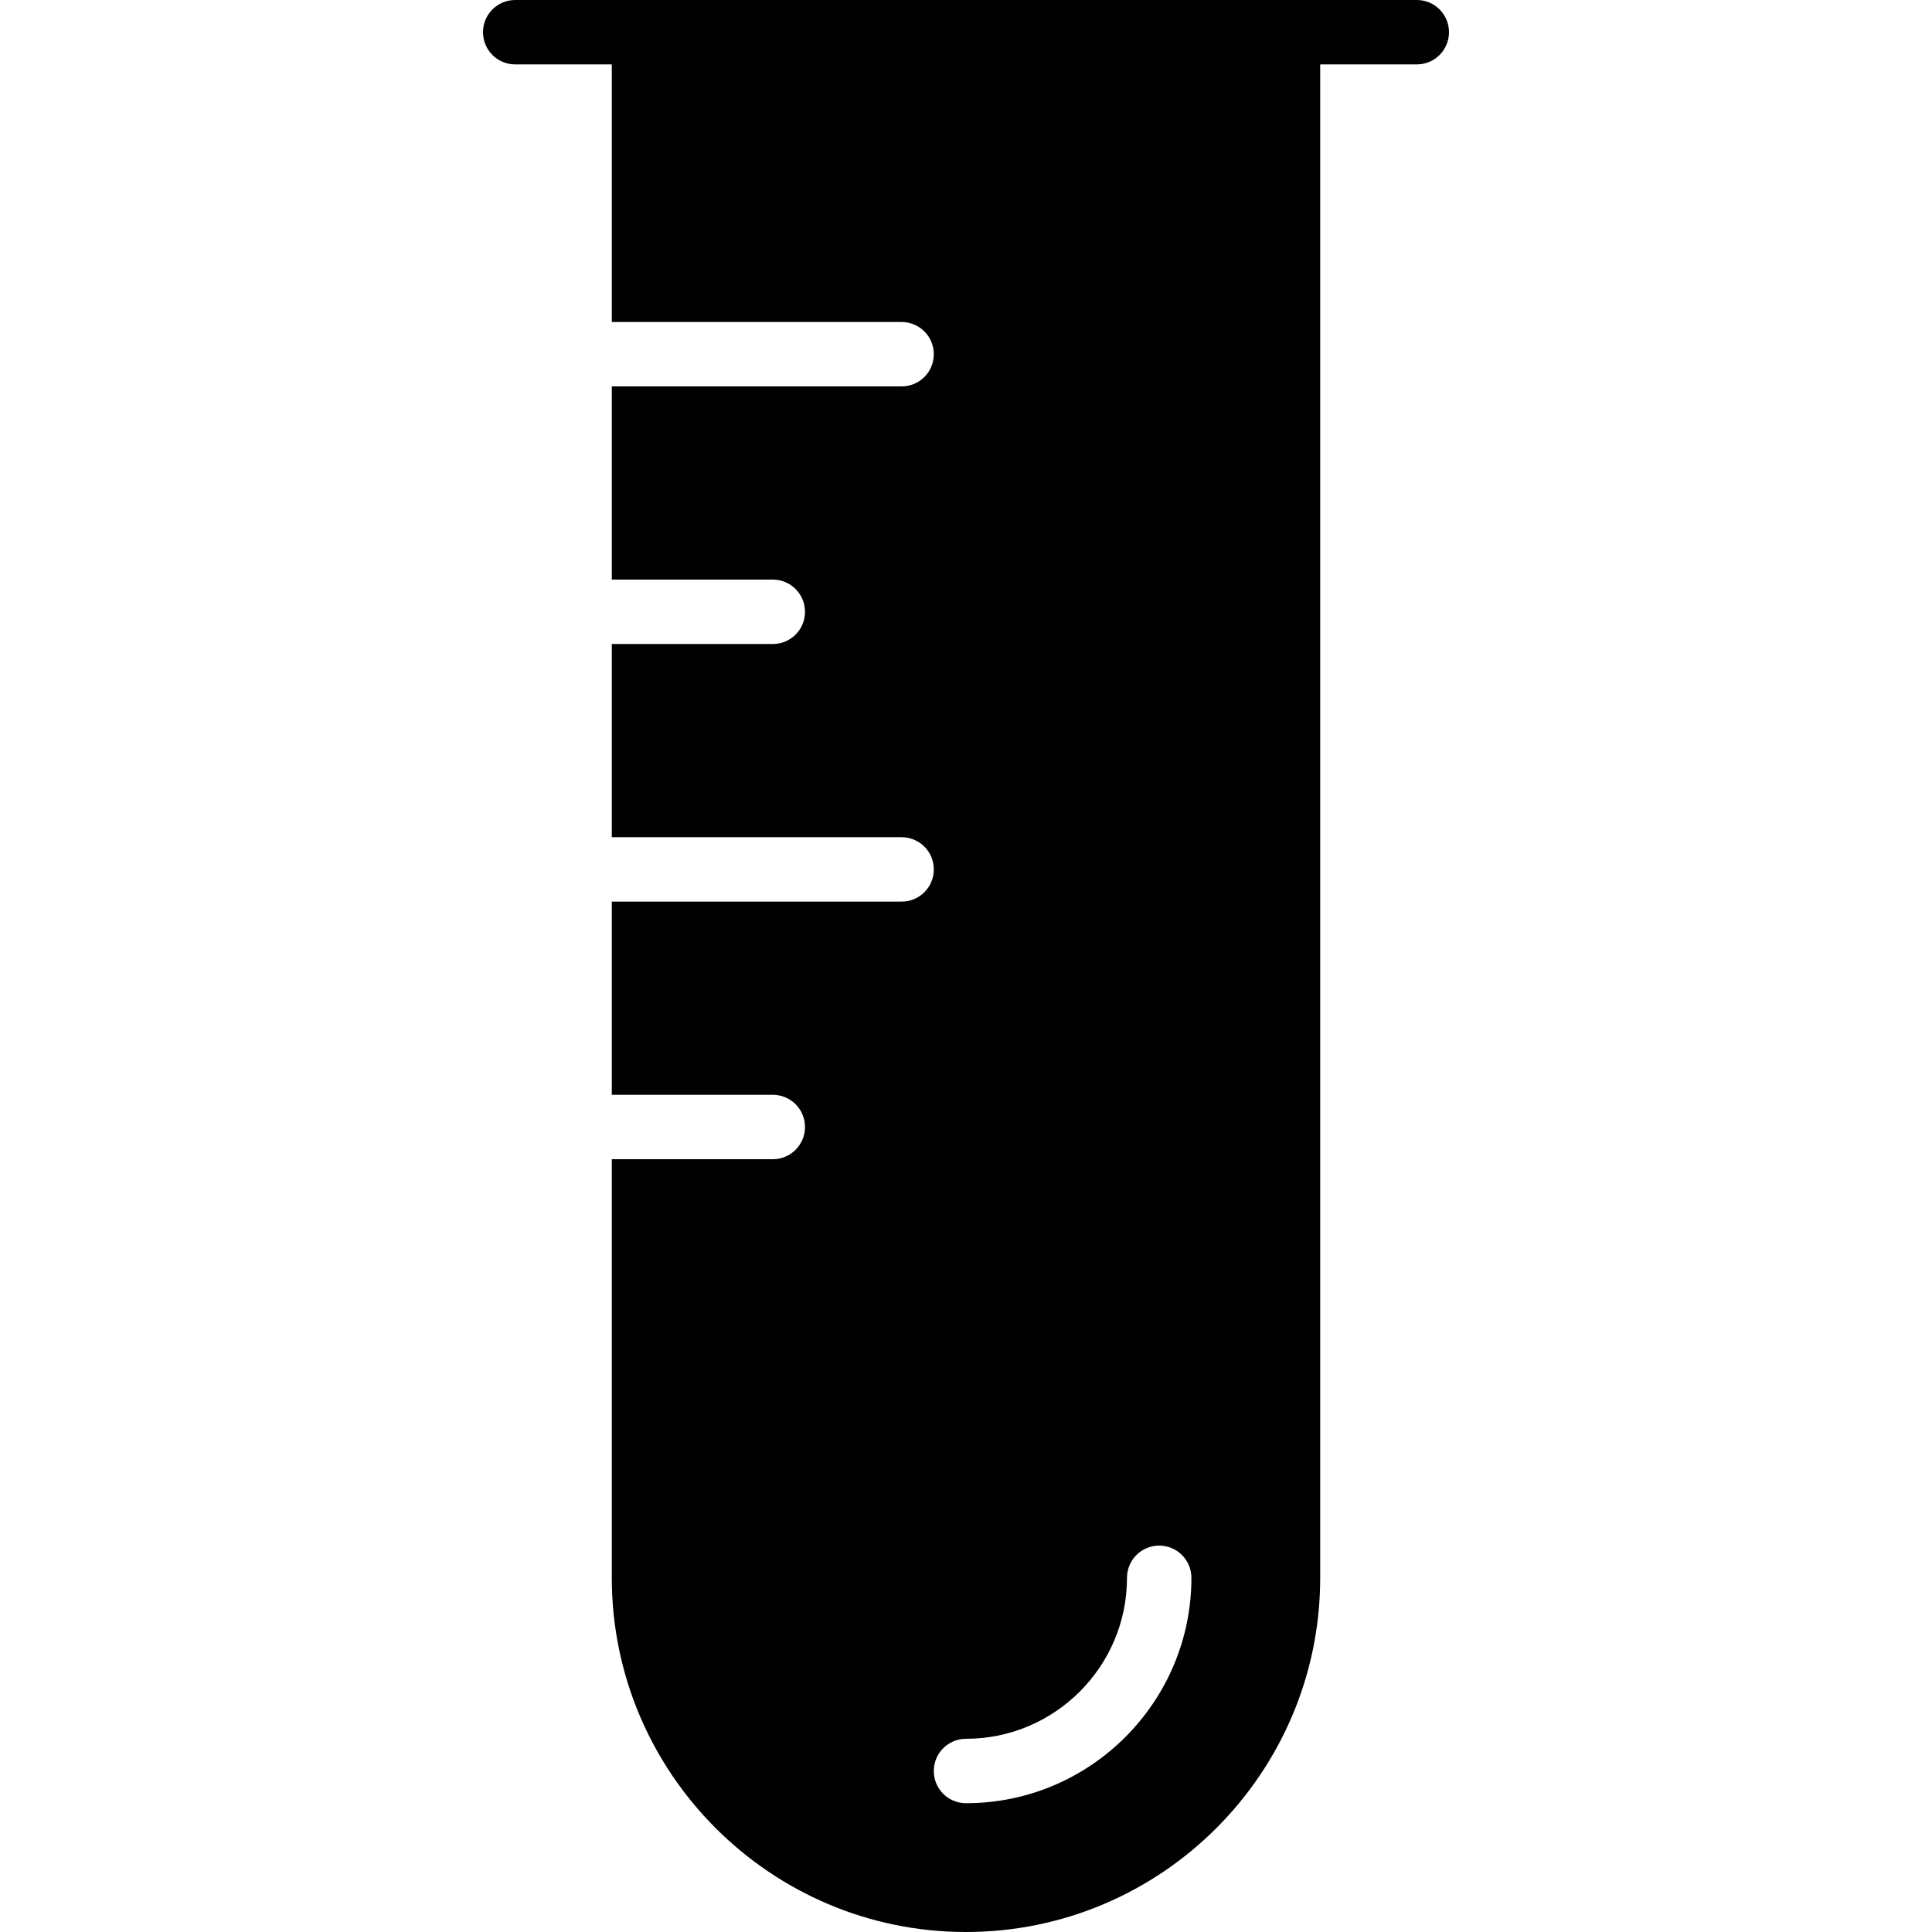 <?xml version="1.0" encoding="utf-8"?>
<!-- Generator: Adobe Illustrator 17.0.0, SVG Export Plug-In . SVG Version: 6.00 Build 0)  -->
<!DOCTYPE svg PUBLIC "-//W3C//DTD SVG 1.1//EN" "http://www.w3.org/Graphics/SVG/1.1/DTD/svg11.dtd">
<svg version="1.1" xmlns="http://www.w3.org/2000/svg" xmlns:xlink="http://www.w3.org/1999/xlink" x="0px" y="0px" width="60px"
	 height="60px" viewBox="0 0 60 60" enable-background="new 0 0 60 60" xml:space="preserve">
<g id="Layer_3">
	<path fill="#010101" d="M44,0H16c-0.553,0-1,0.447-1,1c0,0.553,0.447,1,1,1h3v8h9c0.553,0,1,0.447,1,1c0,0.553-0.447,1-1,1h-9v6h5
		c0.553,0,1,0.447,1,1c0,0.553-0.447,1-1,1h-5v6h9c0.553,0,1,0.447,1,1c0,0.553-0.447,1-1,1h-9v6h5c0.553,0,1,0.447,1,1
		c0,0.553-0.447,1-1,1h-5v13c0,6.065,4.935,11,11,11c6.065,0,11-4.935,11-11V2h3c0.553,0,1-0.447,1-1C45,0.447,44.553,0,44,0z
		 M30,56c-0.553,0-1-0.447-1-1c0-0.553,0.447-1,1-1c2.757,0,5-2.243,5-5c0-0.553,0.447-1,1-1c0.553,0,1,0.447,1,1
		C37,52.859,33.859,56,30,56z"/>
</g>
<g id="nyt_x5F_exporter_x5F_info" display="none">
</g>
</svg>
